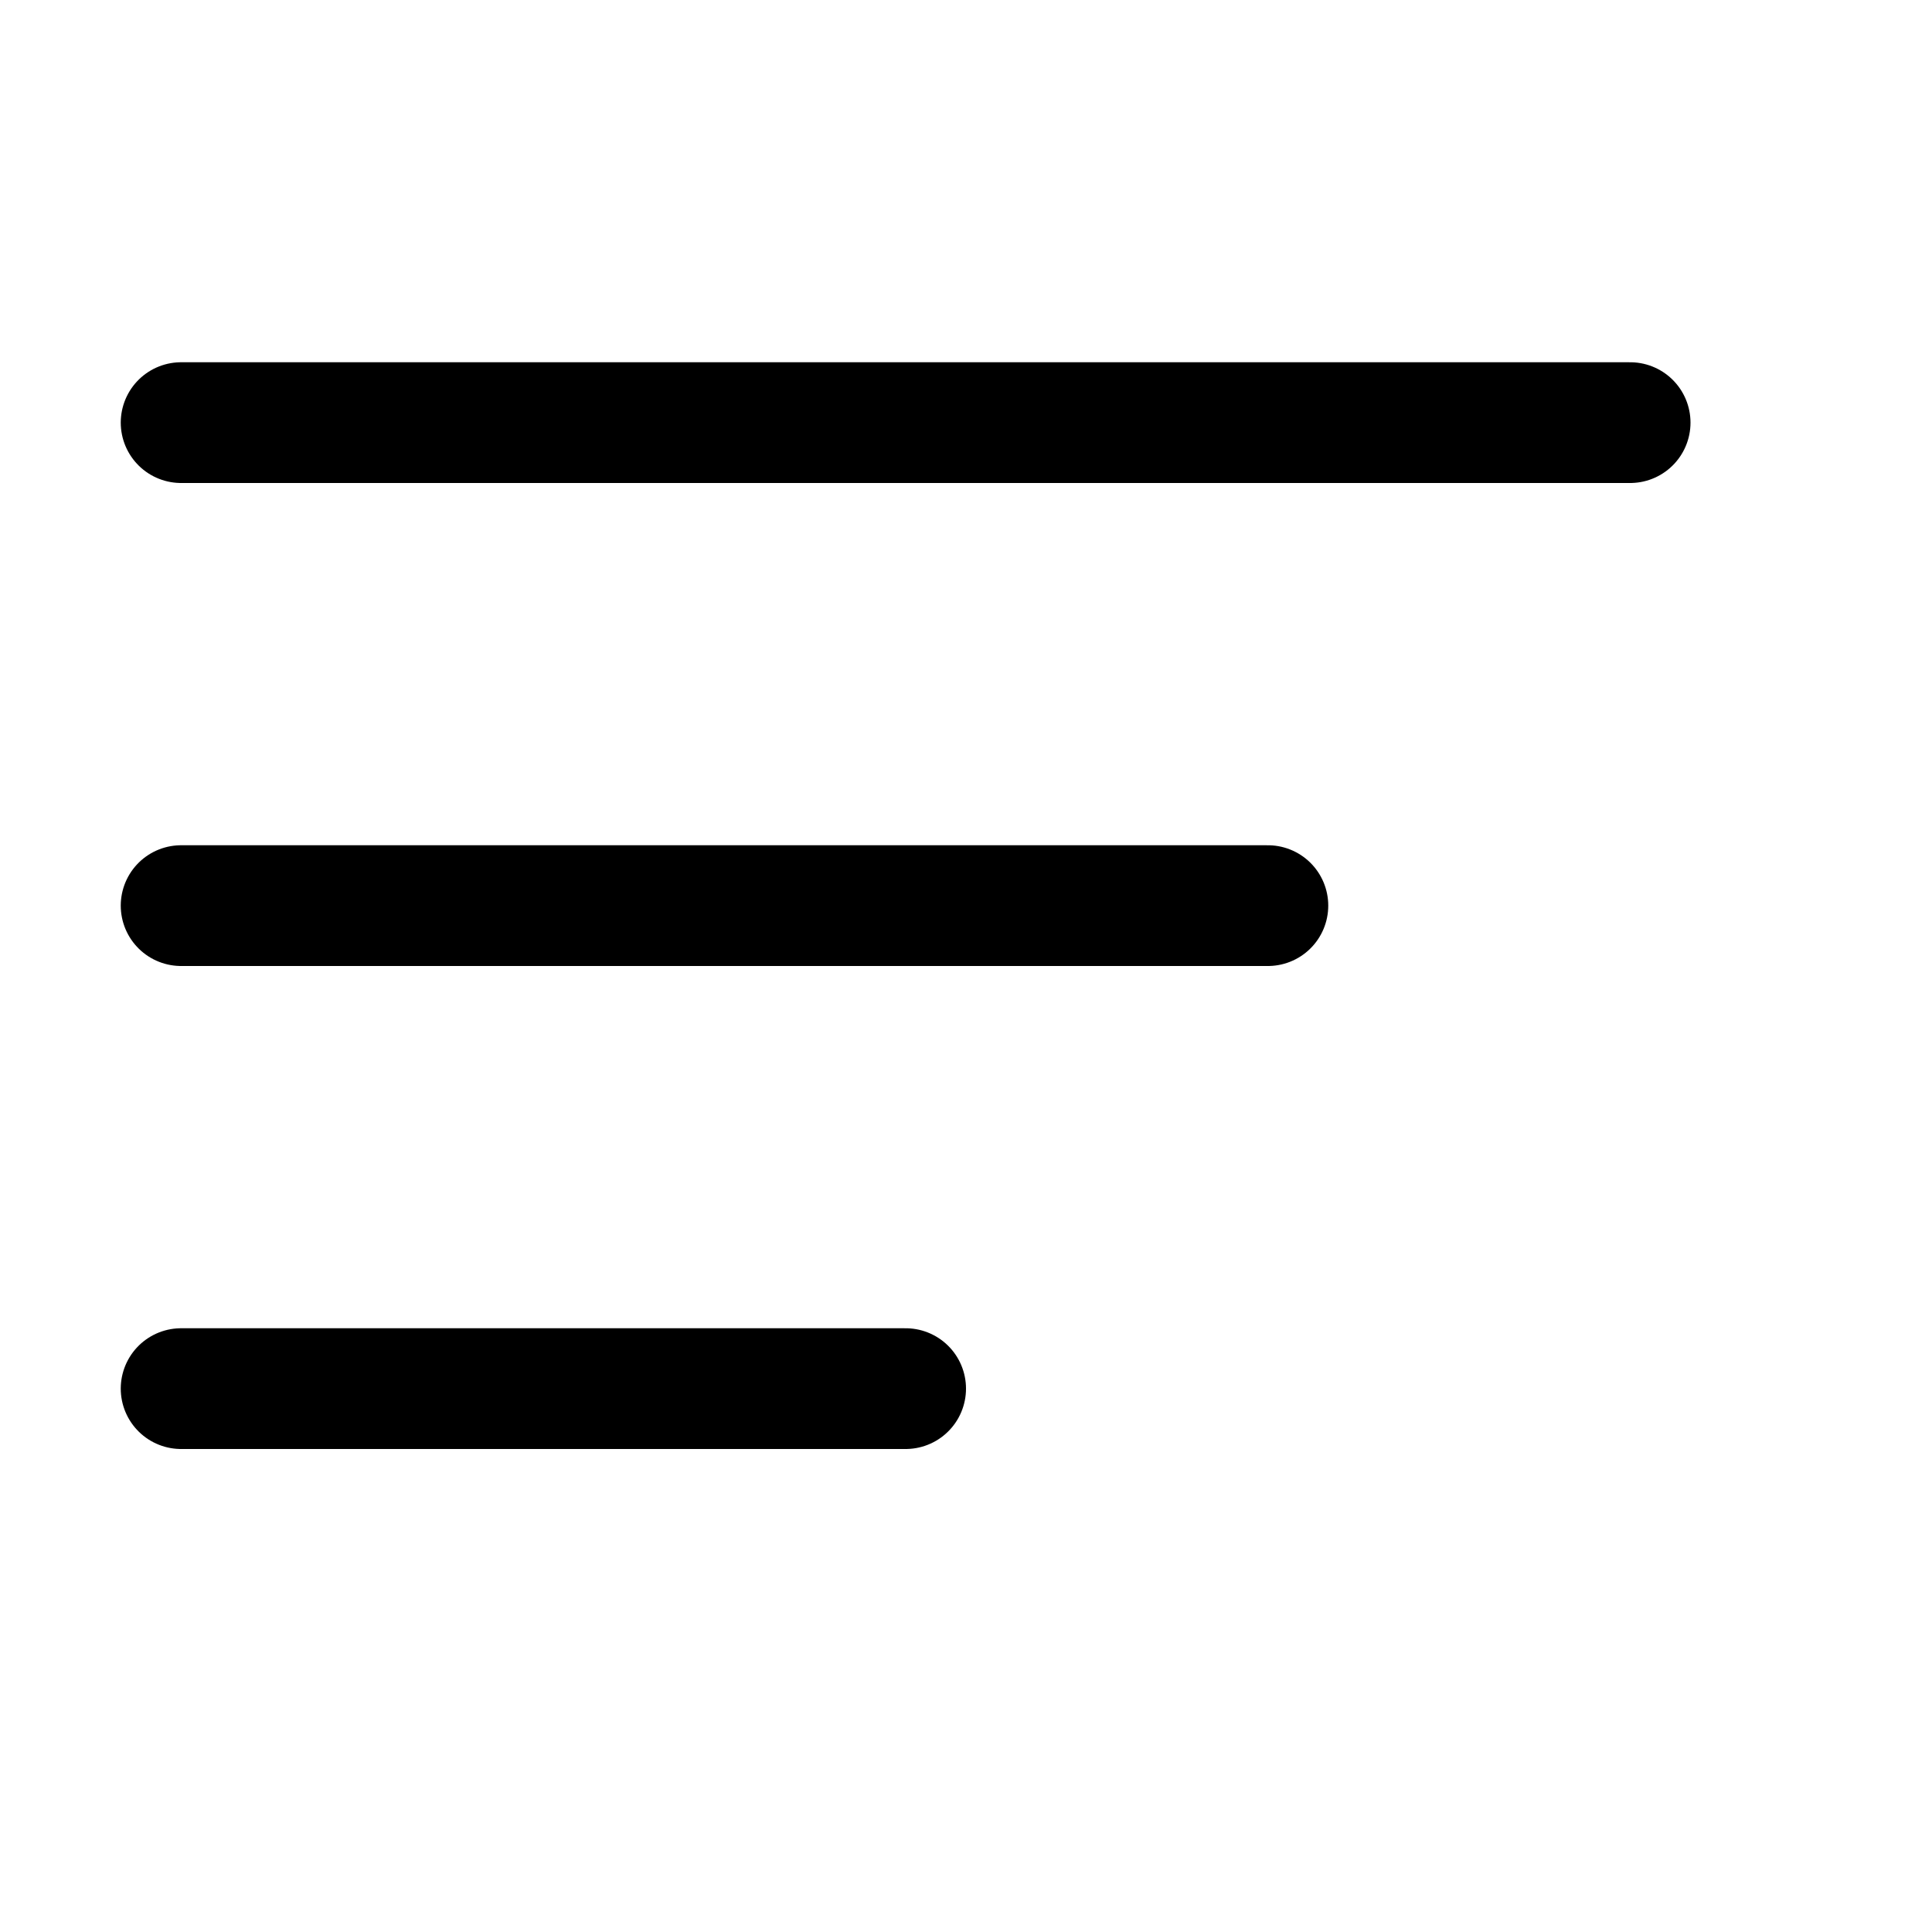 <svg xmlns="http://www.w3.org/2000/svg" width="16" height="16" viewBox="0 0 16 16" fill="none">
<g id="alignment-left[forms,alignment,left]">
<path id="Vector" d="M1.5 3.5H13.5M1.5 7.5H10.5M1.5 11.5H7.5" stroke="black" stroke-linecap="round" stroke-linejoin="round"/>
</g>
</svg>